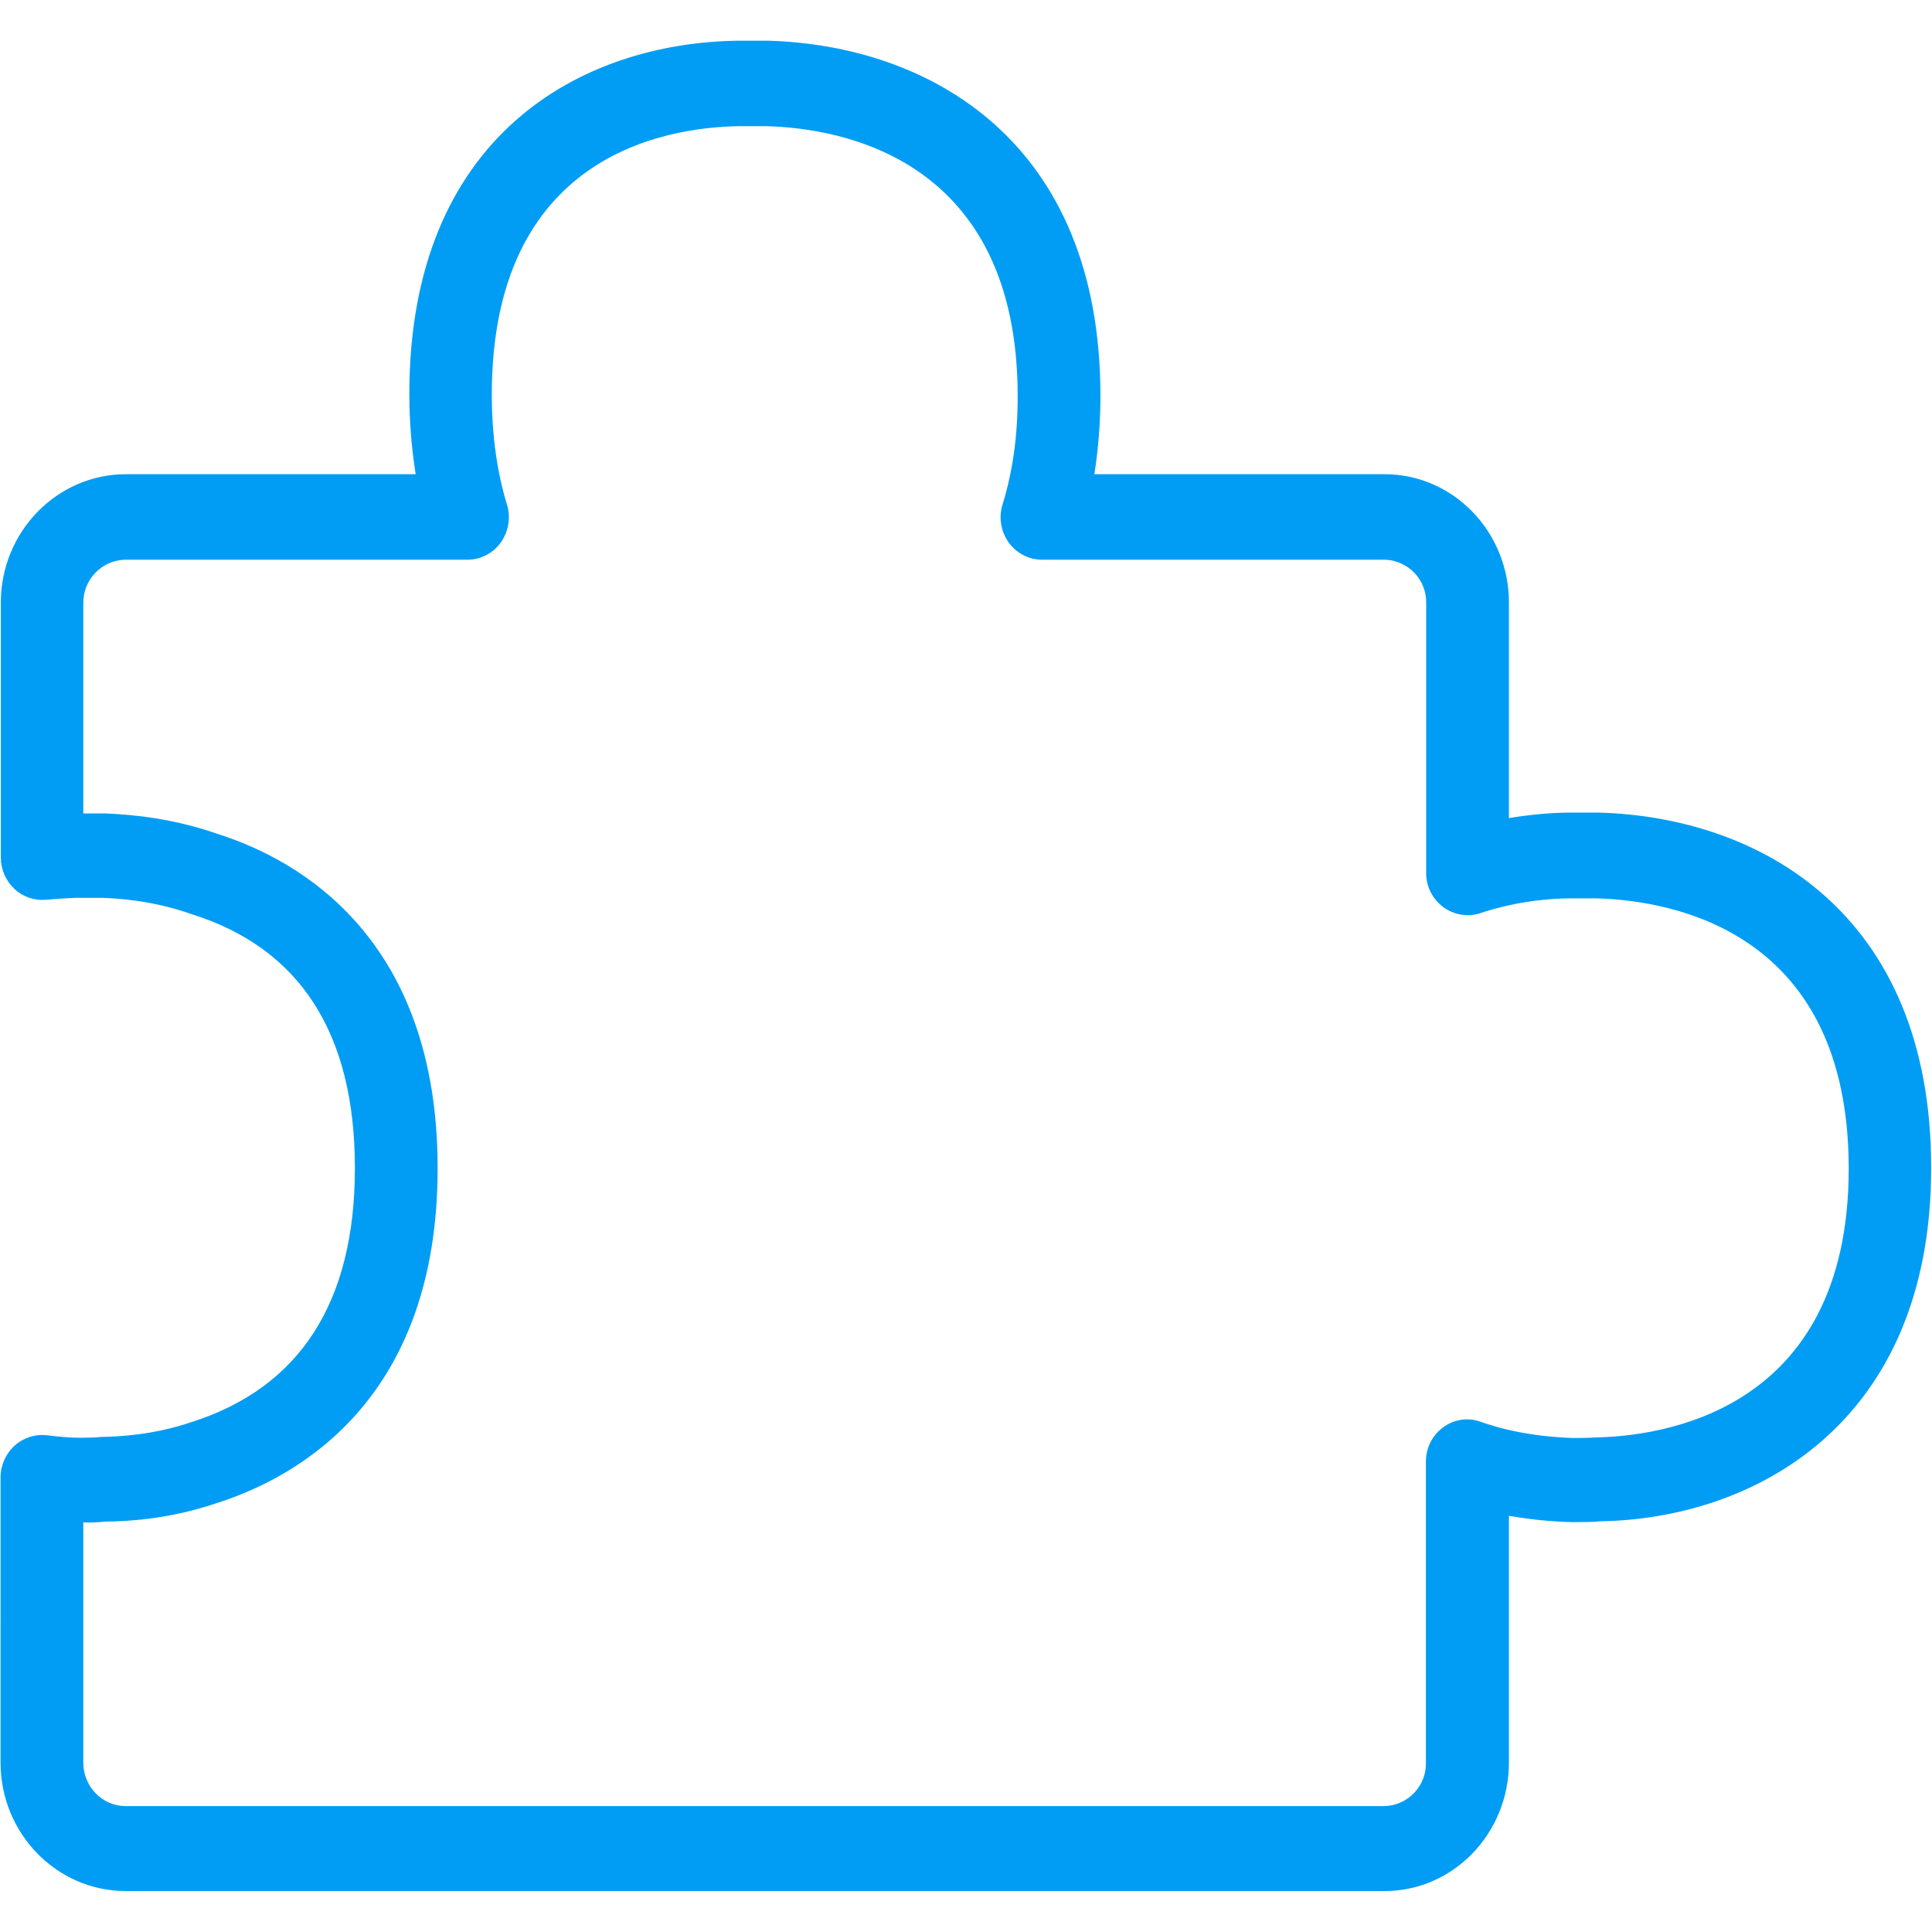<?xml version="1.0" encoding="UTF-8"?>
<svg xmlns="http://www.w3.org/2000/svg" viewBox="0 0 702.8 702.8"><path fill="#019df4" fill-rule="evenodd" d="M30.3 553.8v87.4c0 8.7 6.9 15.8 15.4 15.8h457.9c8.5-.2 15.3-7.3 15.1-15.8V531.7c0-5 2.3-9.6 6.3-12.5 3.9-2.9 9-3.7 13.6-2 13.1 4.6 25.5 5.6 33.6 5.9 2.4 0 5.5 0 8-.2 22.6-.4 92.3-8.3 92.3-97.8 0-86.1-63.6-97.4-91.3-98.3h-10.1c-4.9 0-18 .5-32.7 5.4-4.6 1.5-9.6.6-13.5-2.3-3.9-3-6.2-7.6-6.1-12.5v-98c.2-8.5-6.6-15.6-15.1-15.8H379c-4.8 0-9.3-2.4-12.1-6.3-2.8-4-3.7-9.1-2.2-13.8 3.7-12 5.5-24.8 5.5-39.3 0-86.5-64-97.6-91.5-98.3h-9.9c-26.9.4-89.9 10.6-89.9 97.7 0 14.6 1.9 28.1 5.5 39.9 1.5 4.7.6 9.8-2.2 13.8-2.8 3.9-7.3 6.3-12.1 6.3H45.7c-8.6.1-15.5 7.2-15.4 15.8v76.5h7.8c10.3.4 24.9 1.8 41.2 7.5 29.5 9.4 79.9 37.8 79.9 121.6 0 83.7-50.3 112.2-80.4 121.8-13 4.4-26.7 6.6-40.5 6.7-2.6.3-5.3.4-8 .3m473.4 134.1h-458c-25.1 0-45.5-21-45.5-46.7V537.4c0-4.4 1.9-8.6 5.1-11.5s7.5-4.3 11.8-3.8c4.7.6 8.8.9 11.6.9 2.6 0 5.6 0 8.2-.3 6.1-.1 18.6-.6 32.8-5.4 39.5-12.6 59.4-43.7 59.4-92.4 0-48.9-19.9-79.9-59.2-92.3-14.6-5.2-27.7-5.8-32.6-6h-9.9c-2.4.1-6.1.3-10.5.7-4.3.4-8.5-1-11.6-3.9-3.2-3-5-7.1-5-11.5v-92.7c0-25.7 20.4-46.7 45.5-46.7h105.4c-1.5-9.7-2.3-19.4-2.3-29.2 0-93.5 61.9-127.8 119.8-128.5h10.5c58.7 1.6 121.1 36.4 121.1 129.2 0 10-.8 19.5-2.2 28.5h105.6c24.9 0 45.2 20.9 45.2 46.7v78.4c9.5-1.6 17.4-2 22.2-2h10.7c58.3 1.7 120.7 36.5 120.7 129.2 0 93.6-65 127.8-120.6 128.6-2.1.3-6.1.3-10.2.3-7.6-.2-15.3-1-22.8-2.3v89.7c0 25.9-20.3 46.8-45.2 46.8" clip-rule="evenodd" style="fill: #019df4;"/></svg>
